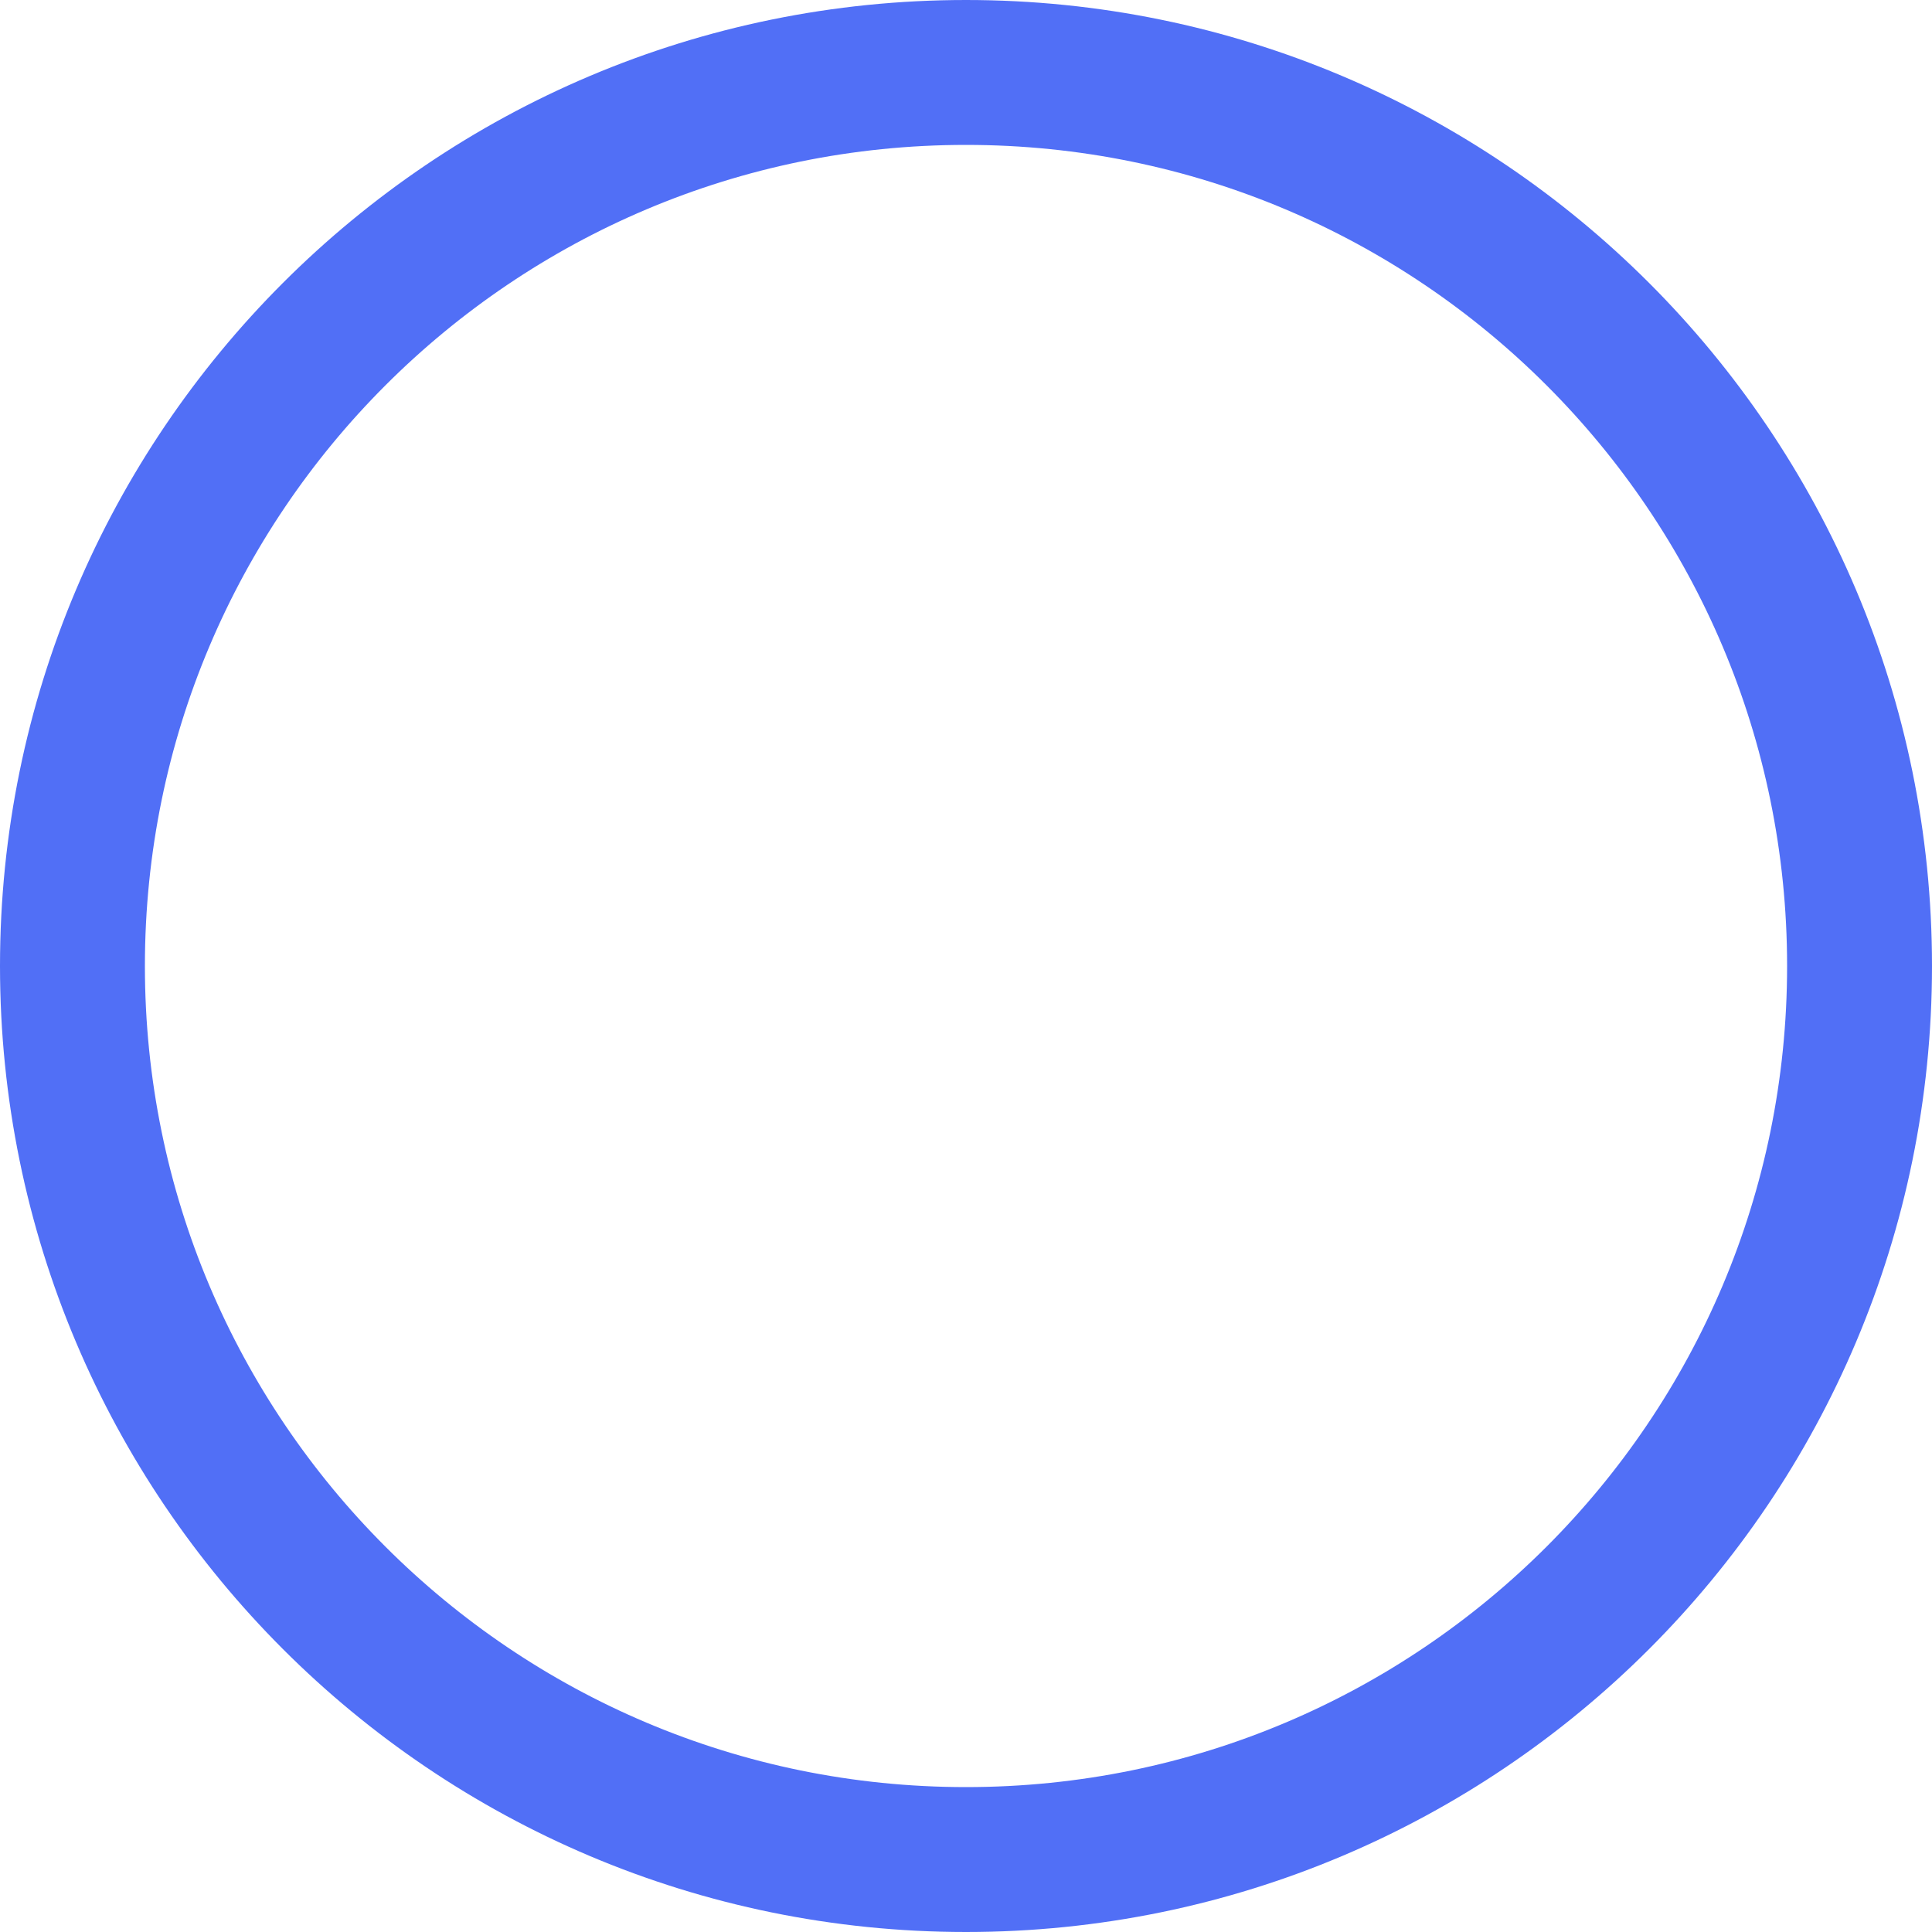 <svg width="20" height="20" viewBox="0 0 20 20" fill="none" xmlns="http://www.w3.org/2000/svg">
<path d="M10 0.75C15.109 0.75 19.25 4.891 19.25 10C19.25 15.109 15.109 19.25 10 19.25C4.891 19.25 0.75 15.109 0.75 10C0.75 4.891 4.891 0.75 10 0.75Z" stroke="#516FF6" stroke-width="1.5"/>
</svg>
